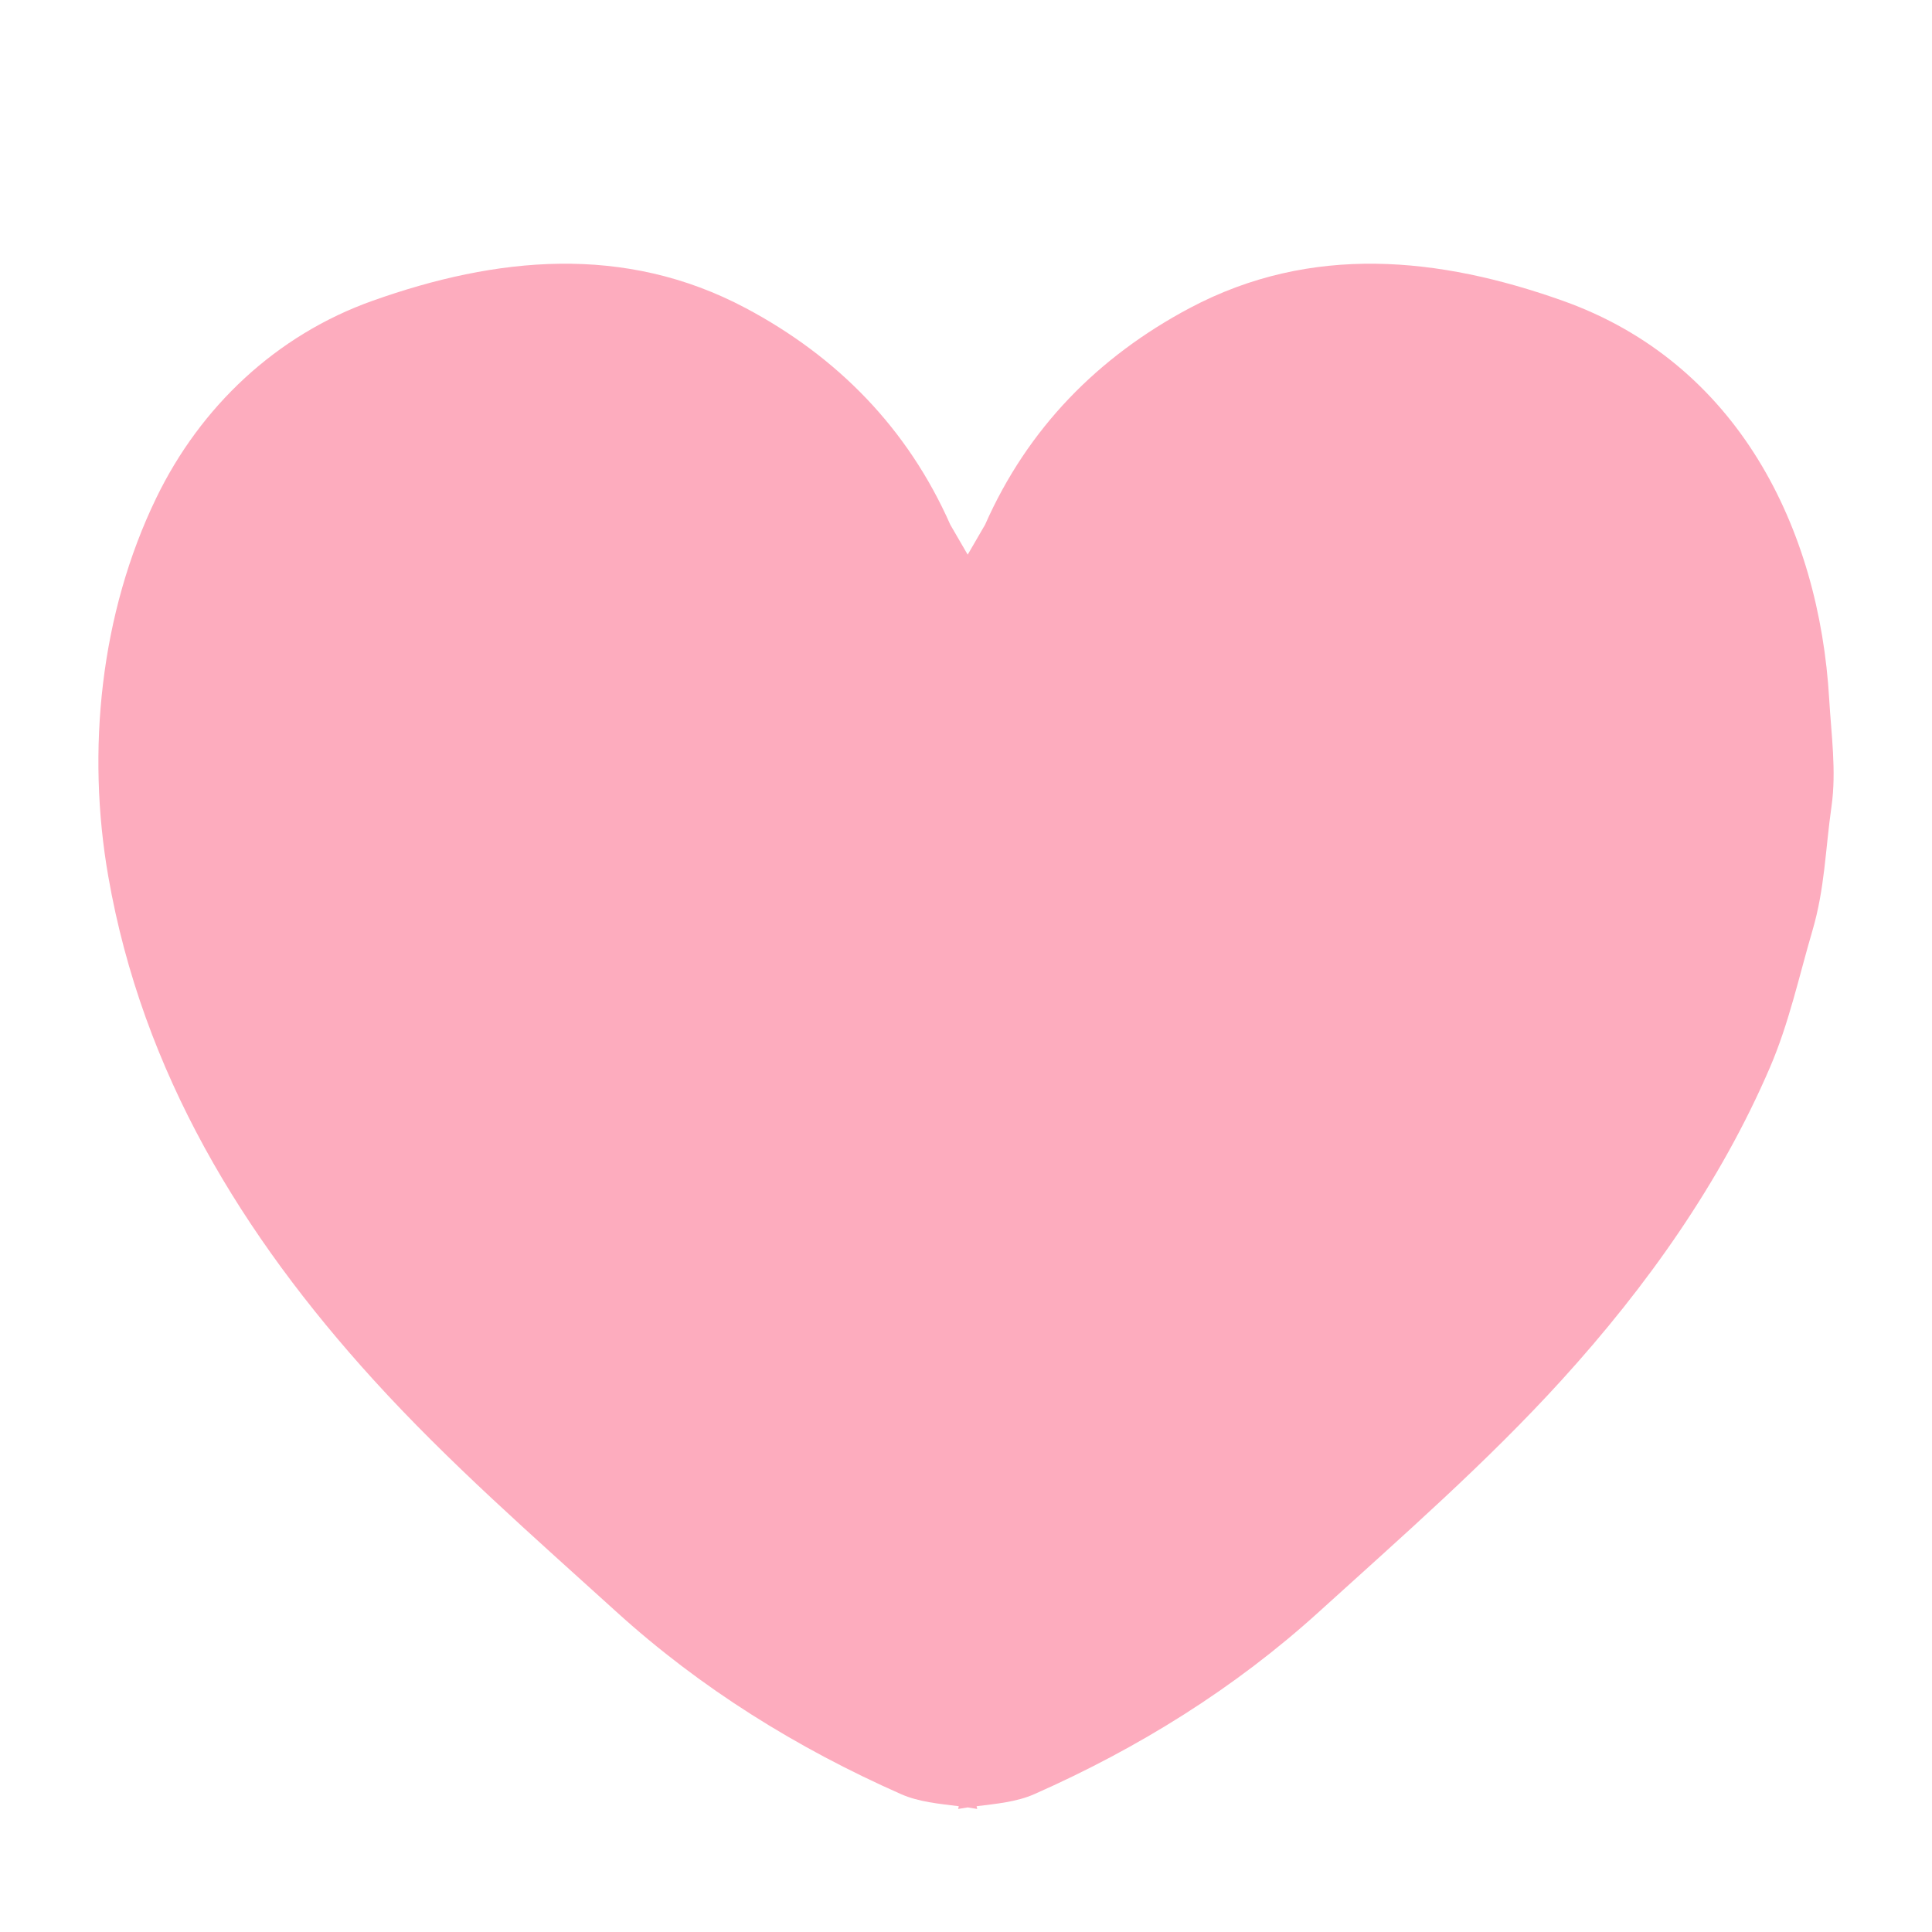 <?xml version="1.0" encoding="utf-8"?>
<!-- Generator: Adobe Illustrator 16.0.0, SVG Export Plug-In . SVG Version: 6.00 Build 0)  -->
<!DOCTYPE svg PUBLIC "-//W3C//DTD SVG 1.1//EN" "http://www.w3.org/Graphics/SVG/1.1/DTD/svg11.dtd">
<svg version="1.1" id="图层_1" xmlns="http://www.w3.org/2000/svg" xmlns:xlink="http://www.w3.org/1999/xlink" x="0px" y="0px"
	 width="300px" height="300px" viewBox="147.64 270.945 300 300" enable-background="new 147.64 270.945 300 300"
	 xml:space="preserve">
<g>
	<path fill="#FDACBE" d="M431.677,379.507c-1.543-26.501-14.17-52.194-41.378-61.863c-19.126-6.797-39.01-8.903-57.919,1.137
		c-14.207,7.543-25.166,18.666-31.777,33.639c-0.9,1.551-1.801,3.103-2.701,4.652c-0.899-1.55-1.801-3.102-2.7-4.652
		c-6.611-14.973-17.57-26.096-31.777-33.639c-18.91-10.041-38.793-7.934-57.919-1.137c-14.934,5.307-26.72,16.417-33.597,30.615
		c-8.716,17.984-10.851,39.329-7.456,58.769c5.317,30.468,20.833,55.78,41.168,78.157c11.665,12.838,24.841,24.342,37.716,36.025
		c13.104,11.895,28.051,21.182,44.221,28.33c2.73,1.207,5.869,1.49,8.963,1.875c-0.035,0.143-0.069,0.283-0.102,0.424
		c0.49-0.09,0.985-0.168,1.483-0.24c0.498,0.072,0.994,0.15,1.484,0.24c-0.031-0.141-0.066-0.281-0.103-0.424
		c3.095-0.385,6.232-0.668,8.963-1.875c16.171-7.148,31.116-16.436,44.222-28.33c12.875-11.684,26.051-23.188,37.716-36.025
		c13.104-14.422,24.565-30.518,32.289-48.479c2.971-6.908,4.501-14.096,6.605-21.271c1.922-6.547,1.994-12.506,2.961-19.305
		C432.814,390.676,431.996,385.004,431.677,379.507z"/>
</g>
</svg>
